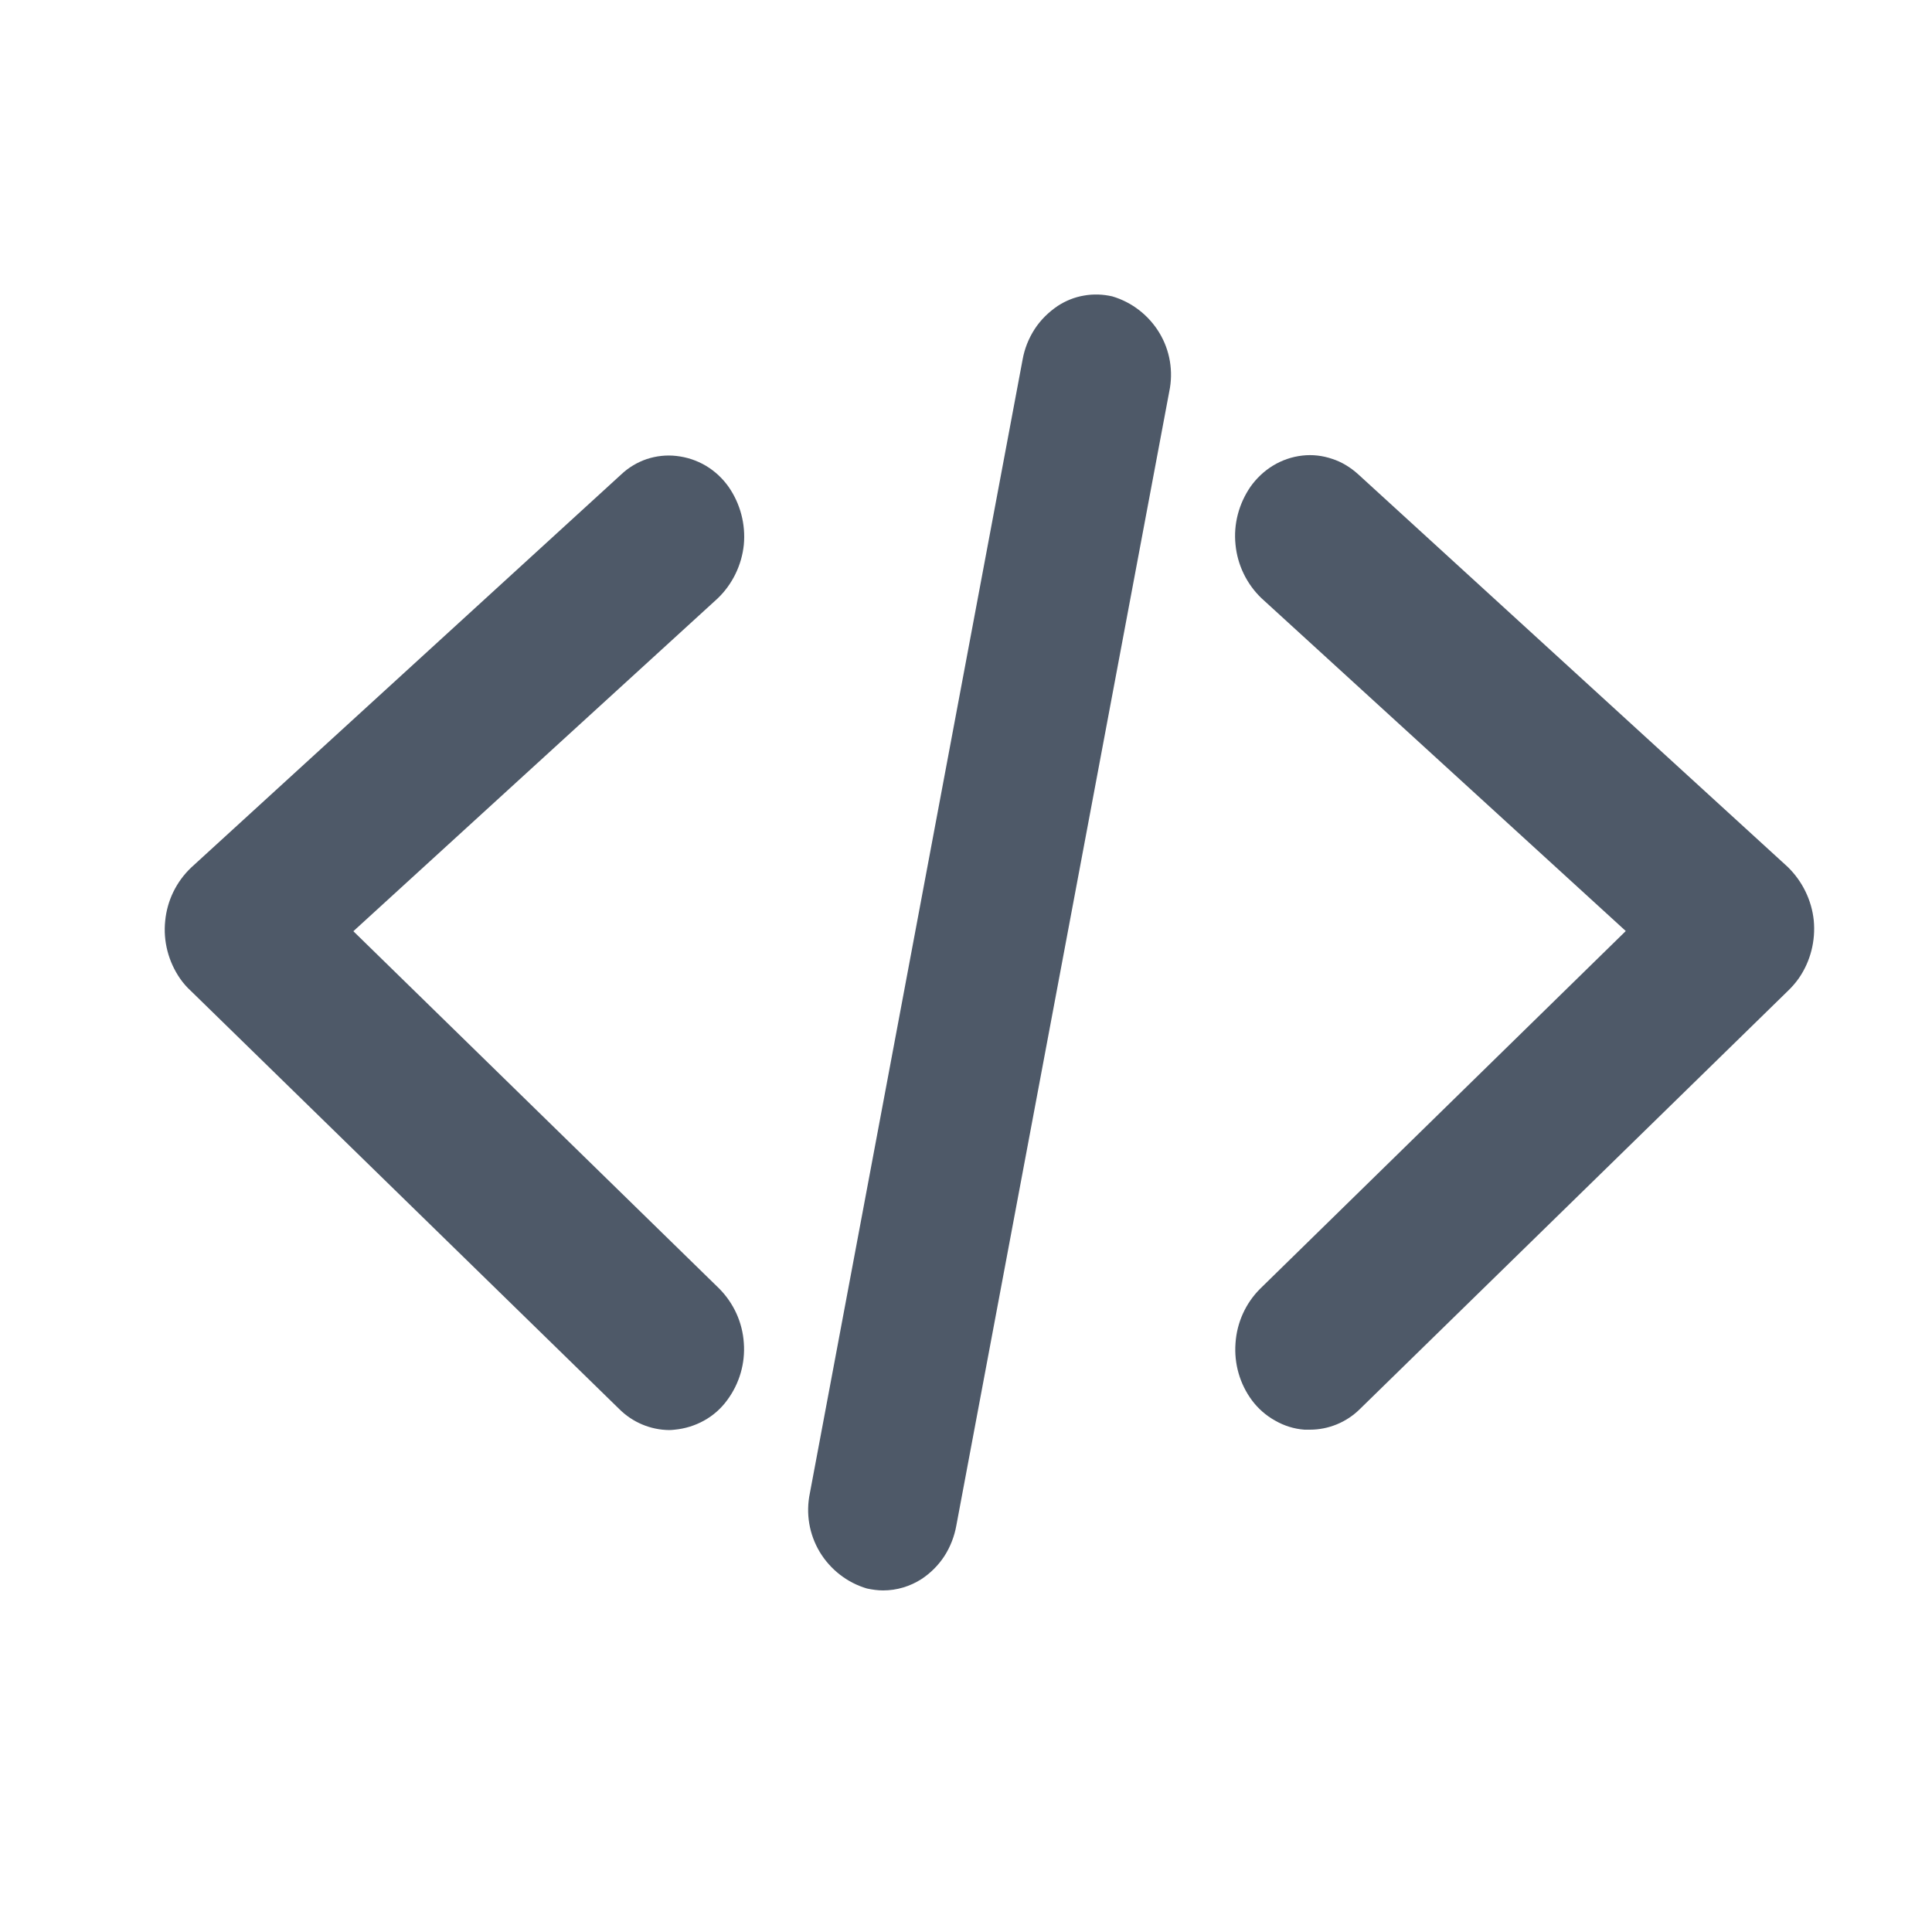 <svg width="10" height="10" viewBox="0 0 10 10" fill="none" xmlns="http://www.w3.org/2000/svg">
<g clip-path="url(#clip0_546_49)">
<path d="M4.571 8.232C4.543 8.232 4.515 8.228 4.487 8.222C4.385 8.192 4.298 8.124 4.243 8.033C4.188 7.941 4.17 7.833 4.192 7.728L5.293 1.861C5.303 1.805 5.324 1.752 5.355 1.704C5.386 1.656 5.427 1.616 5.474 1.584C5.515 1.557 5.562 1.538 5.61 1.53C5.659 1.521 5.709 1.523 5.757 1.534C5.859 1.564 5.946 1.632 6.001 1.723C6.056 1.814 6.074 1.923 6.052 2.027L4.95 7.896C4.94 7.952 4.919 8.006 4.889 8.053C4.858 8.101 4.817 8.142 4.77 8.173C4.711 8.211 4.642 8.232 4.571 8.232Z" fill="#4E5968"/>
<path d="M6.78 7.4H6.752C6.698 7.396 6.647 7.38 6.6 7.353C6.553 7.327 6.512 7.291 6.48 7.248C6.417 7.163 6.387 7.058 6.395 6.952C6.402 6.846 6.447 6.746 6.522 6.671L8.415 4.819L6.529 3.096C6.453 3.023 6.405 2.924 6.395 2.819C6.384 2.713 6.412 2.608 6.472 2.52C6.503 2.476 6.543 2.438 6.589 2.41C6.635 2.382 6.687 2.364 6.741 2.358C6.793 2.352 6.845 2.358 6.895 2.375C6.945 2.391 6.99 2.419 7.029 2.454L9.253 4.487C9.329 4.561 9.377 4.659 9.388 4.764C9.398 4.87 9.371 4.976 9.311 5.063C9.294 5.087 9.275 5.109 9.253 5.13L7.038 7.294C6.969 7.362 6.876 7.4 6.78 7.4Z" fill="#4E5968"/>
<path d="M3.464 7.402C3.367 7.401 3.274 7.362 3.205 7.293L0.988 5.129C0.967 5.11 0.948 5.088 0.932 5.065C0.872 4.978 0.844 4.872 0.855 4.767C0.865 4.661 0.913 4.563 0.99 4.49L3.215 2.456C3.253 2.42 3.298 2.393 3.348 2.376C3.397 2.36 3.449 2.354 3.501 2.36C3.555 2.366 3.607 2.383 3.654 2.411C3.701 2.439 3.741 2.477 3.772 2.521C3.832 2.608 3.86 2.714 3.85 2.82C3.839 2.925 3.791 3.024 3.715 3.097L1.829 4.82L3.723 6.67C3.798 6.746 3.843 6.845 3.85 6.951C3.858 7.057 3.827 7.162 3.764 7.247C3.732 7.291 3.691 7.327 3.644 7.353C3.597 7.379 3.545 7.395 3.492 7.4C3.482 7.401 3.474 7.402 3.464 7.402Z" fill="#4E5968"/>
</g>
<defs>
<clipPath id="clip0_546_49">
<rect width="9.756" height="9.756" fill="white" transform="translate(0.244)"/>
</clipPath>
</defs>
</svg>
